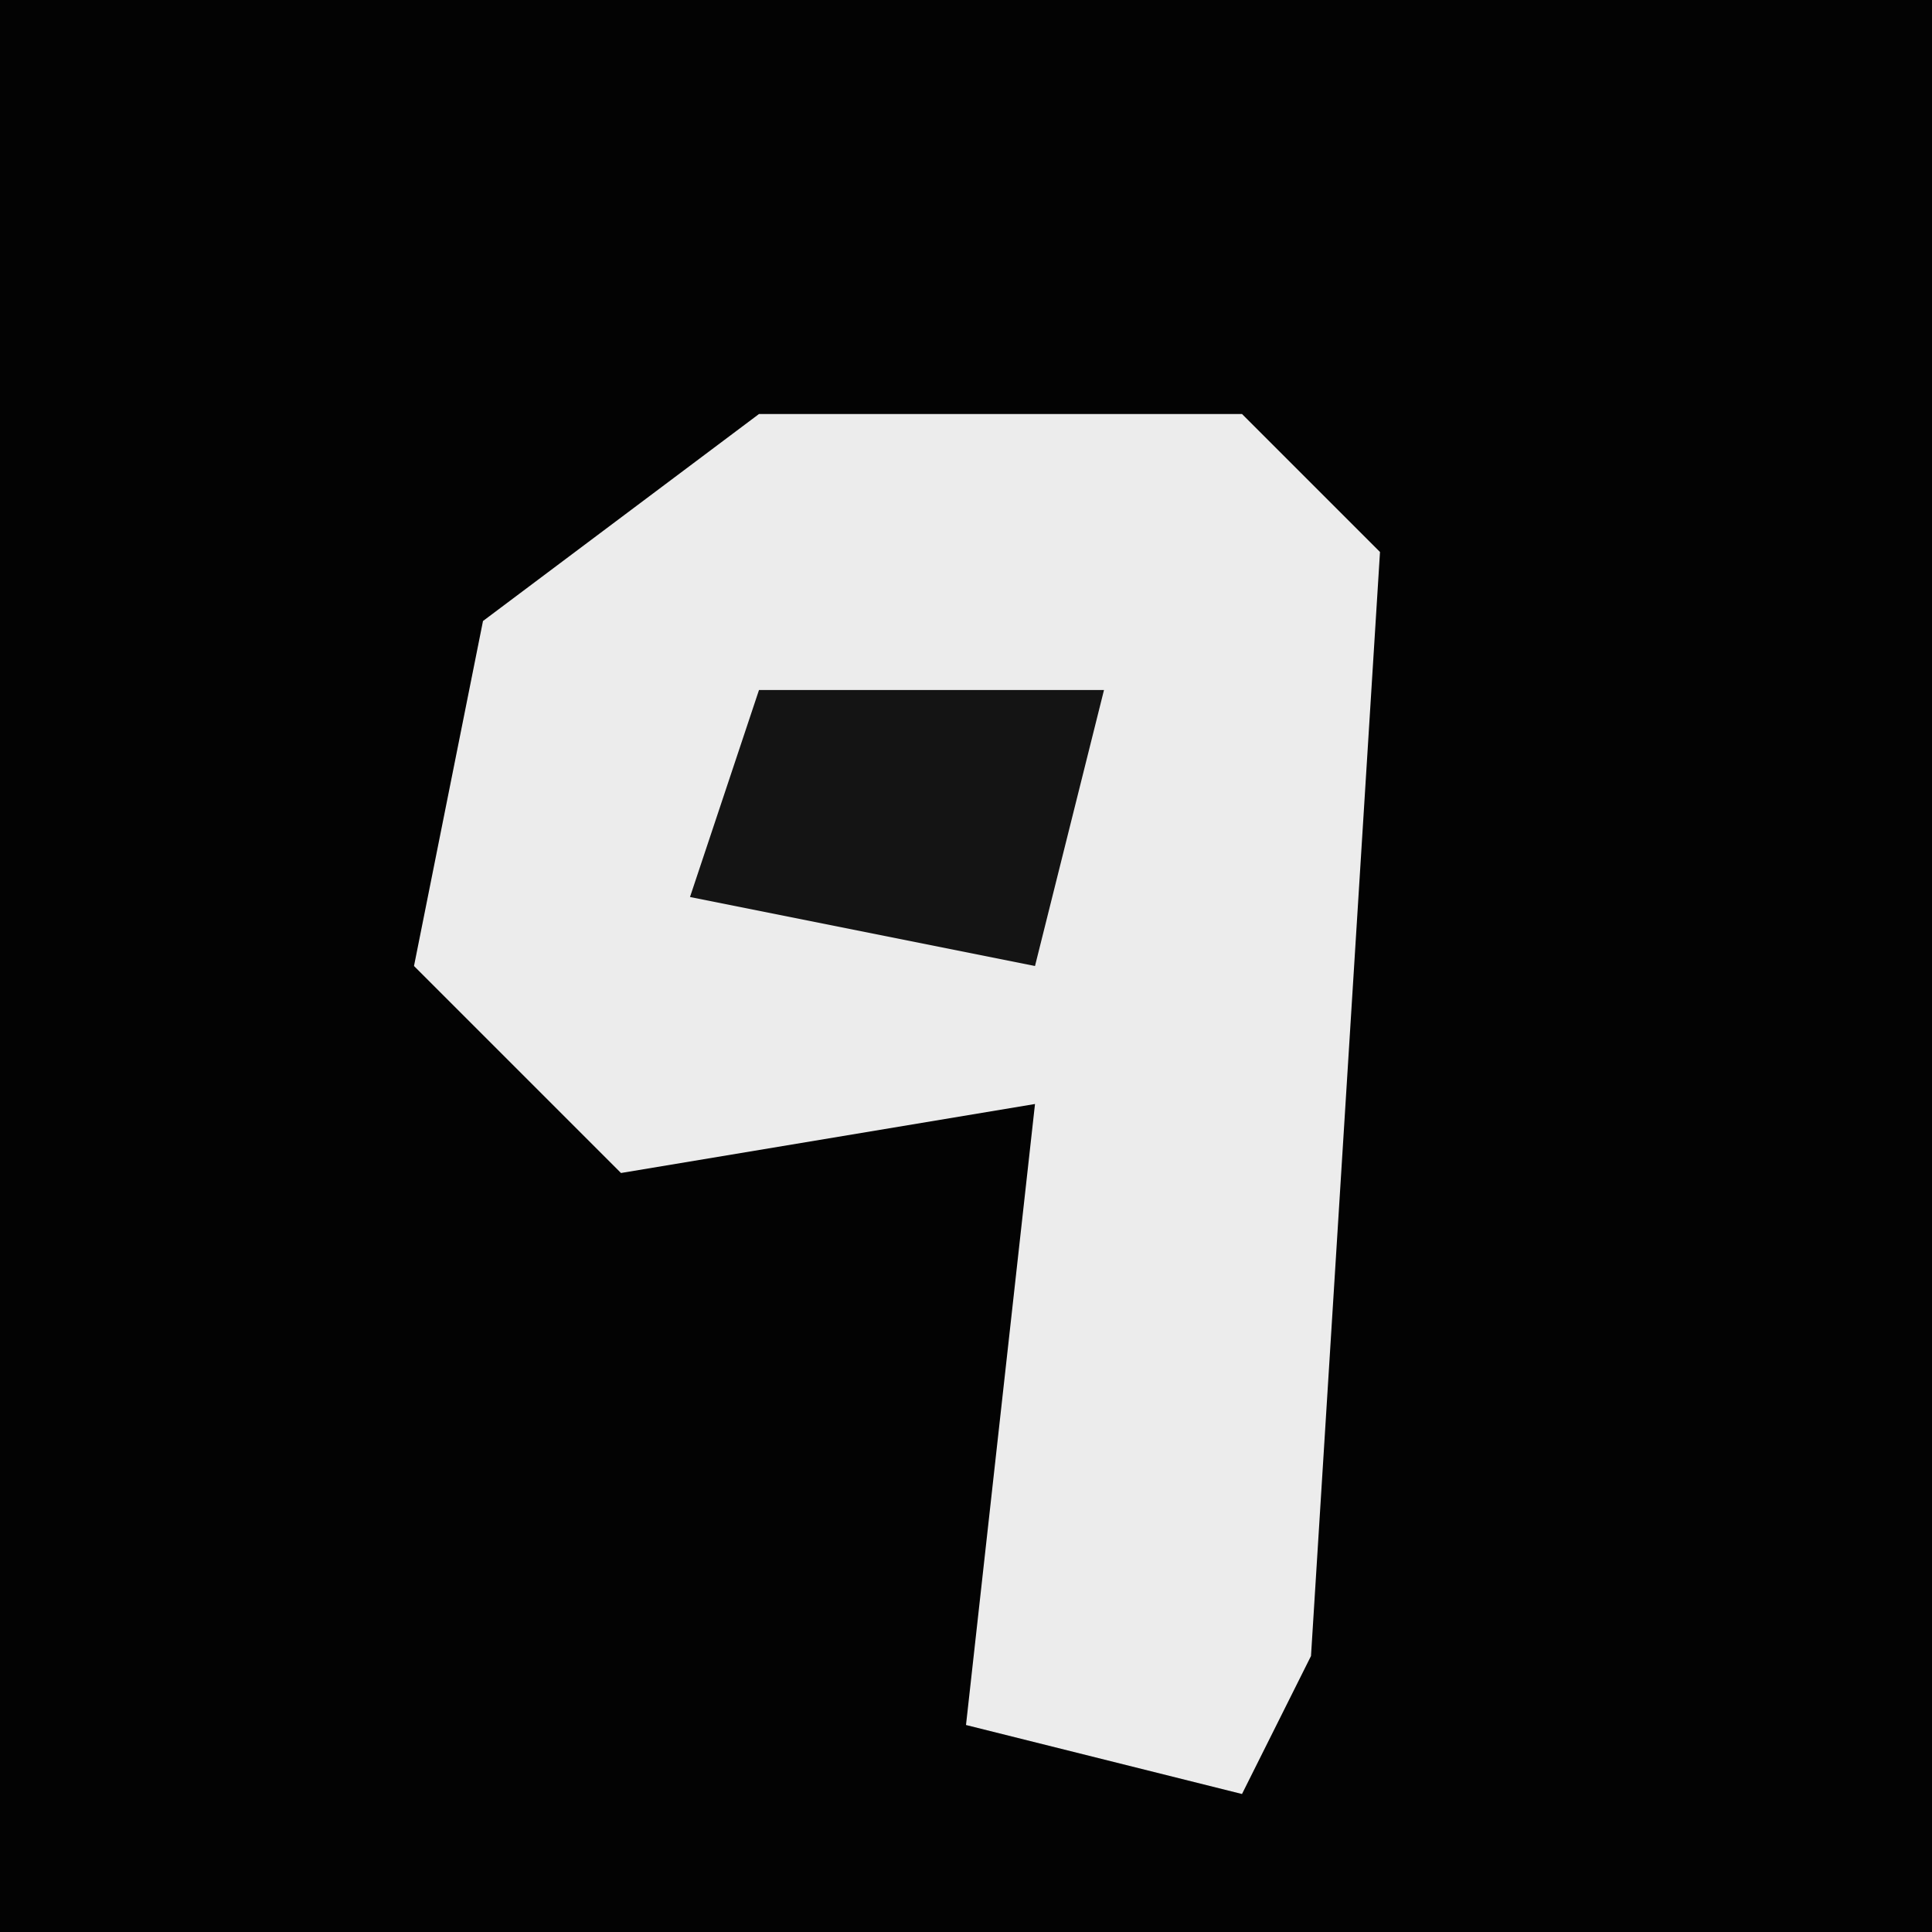 <?xml version="1.0" encoding="UTF-8"?>
<svg version="1.1" xmlns="http://www.w3.org/2000/svg" width="28" height="28">
<path d="M0,0 L28,0 L28,28 L0,28 Z " fill="#030303" transform="translate(0,0)"/>
<path d="M0,0 L7,0 L9,2 L8,18 L7,20 L3,19 L4,10 L-2,11 L-5,8 L-4,3 Z " fill="#ECECEC" transform="translate(11,6)"/>
<path d="M0,0 L5,0 L4,4 L-1,3 Z " fill="#141414" transform="translate(11,10)"/>
</svg>
